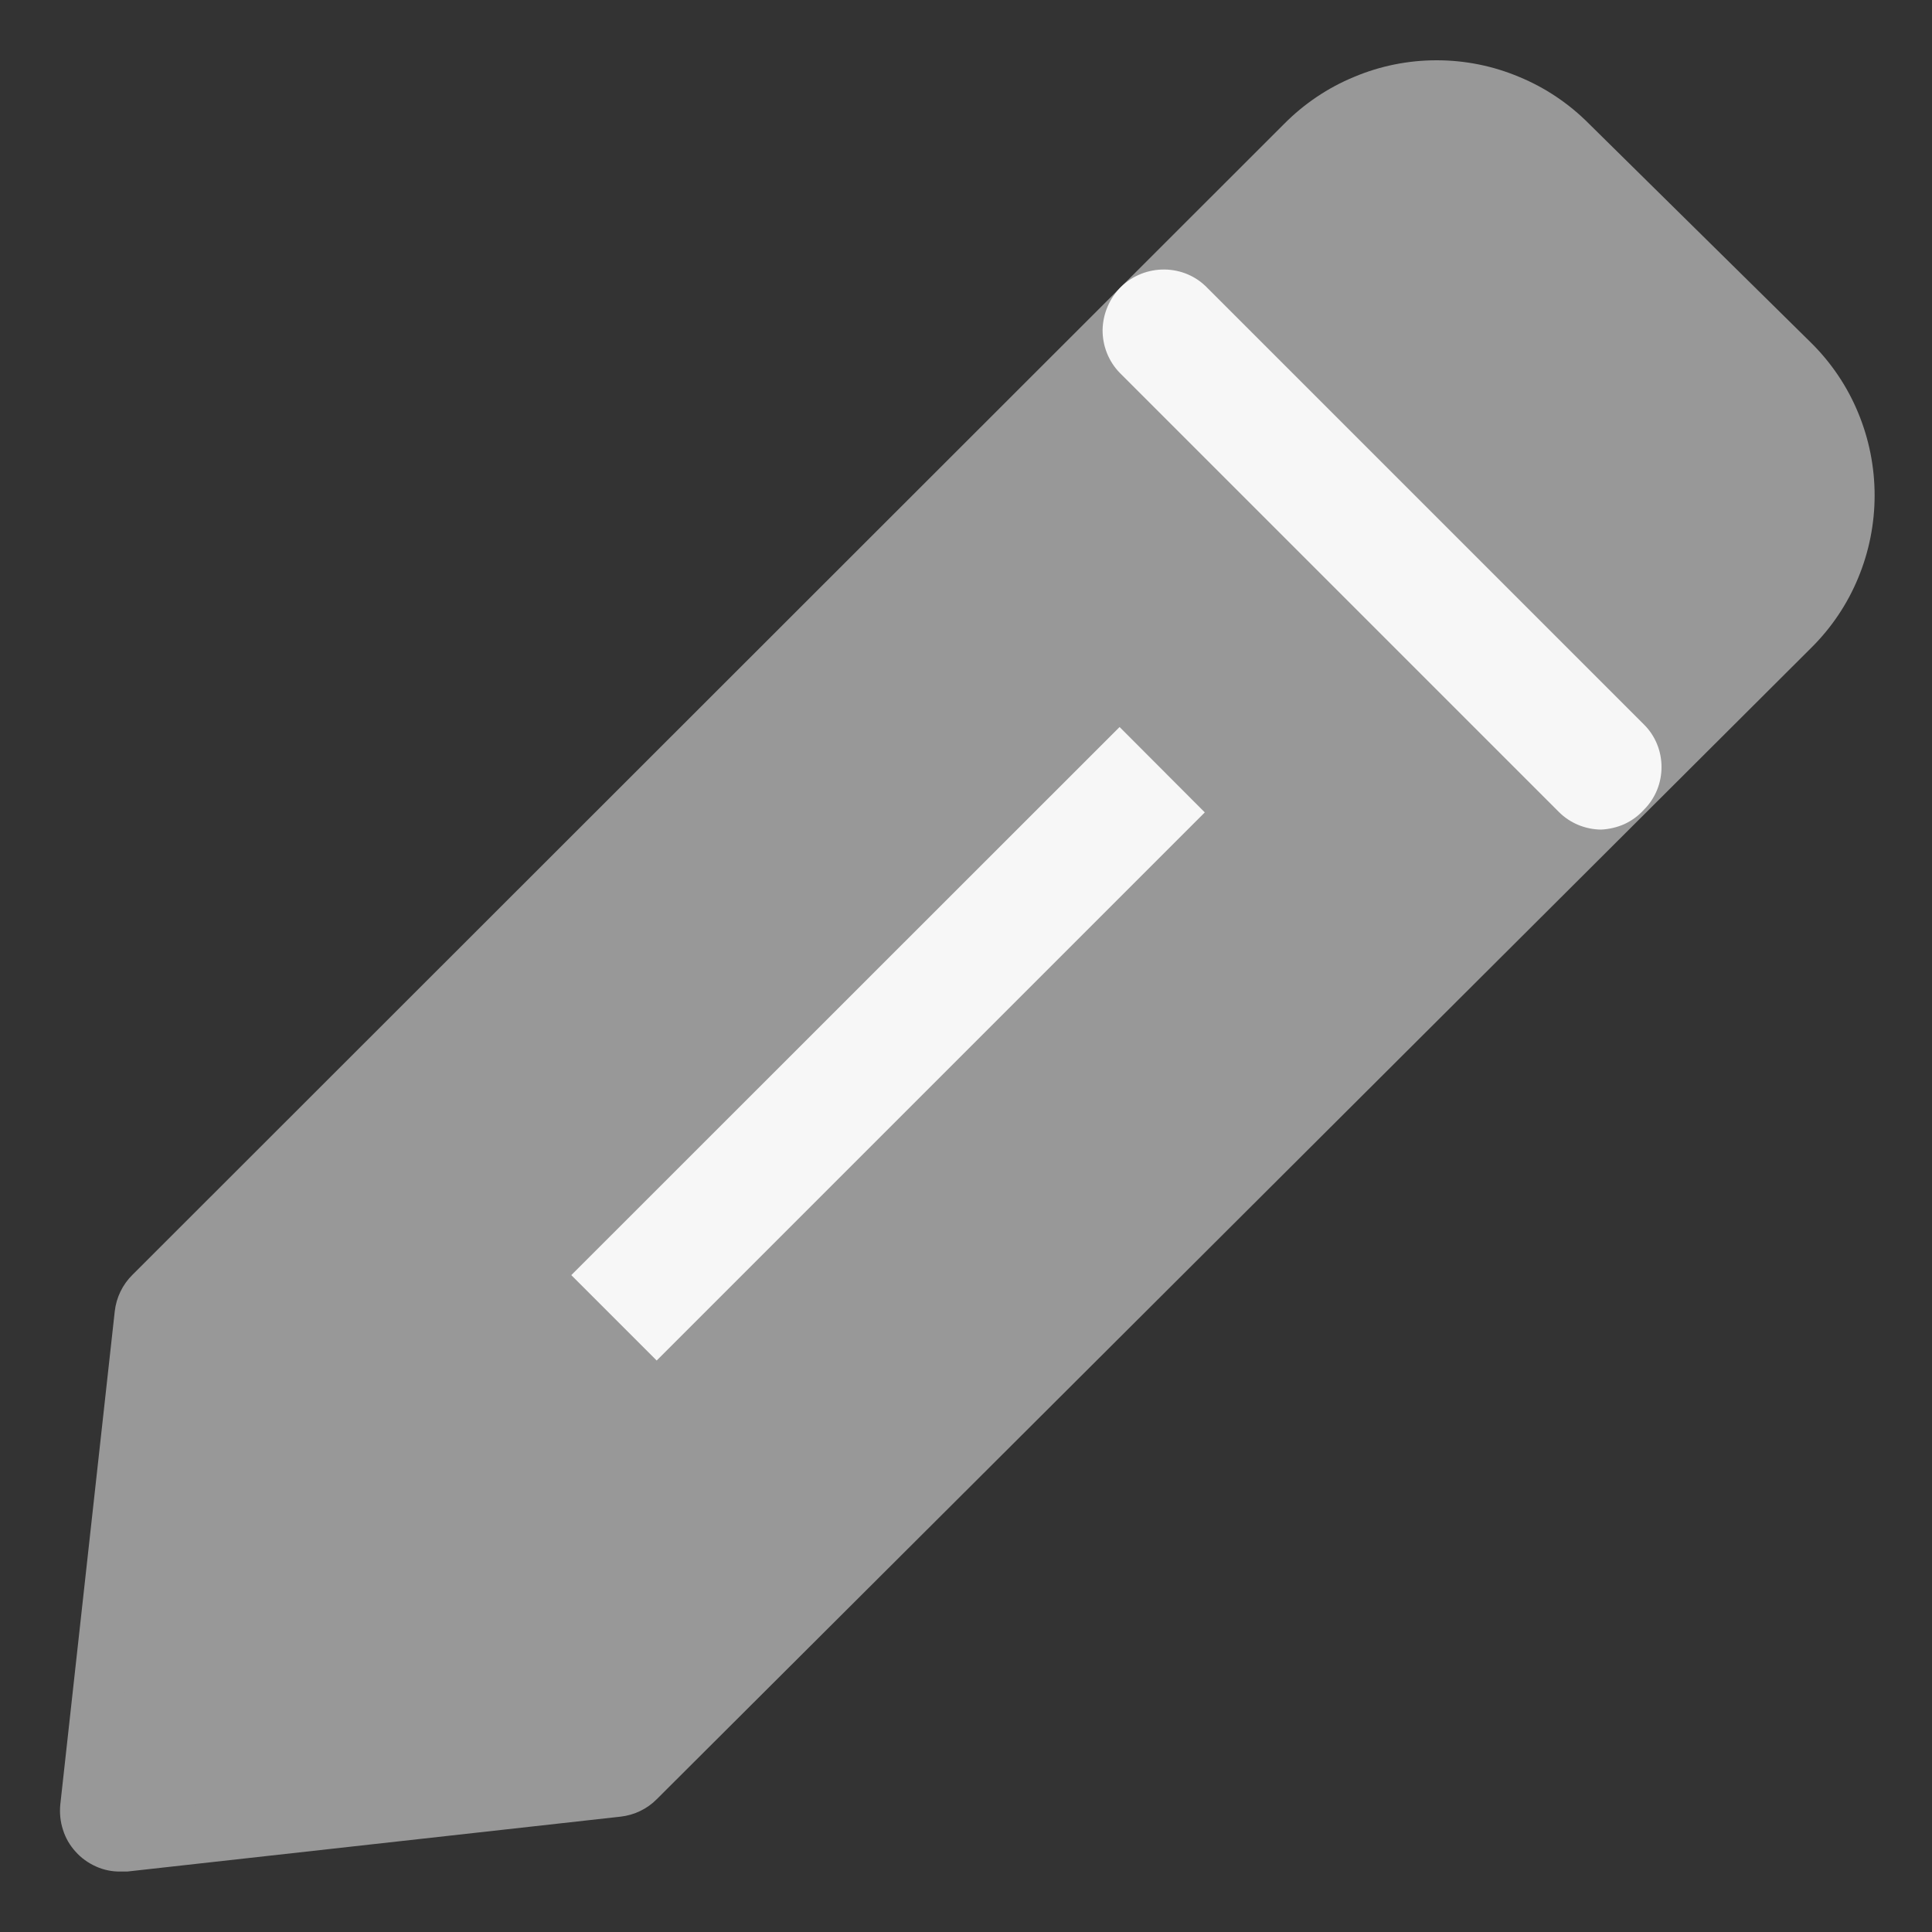 <svg width="10" height="10" viewBox="0 0 10 10" fill="none" xmlns="http://www.w3.org/2000/svg">
<rect x="0" y="0" width="10" height="10" fill="#333333" stroke="none"/>
<path d="M0.625 9.687C0.581 9.688 0.537 9.679 0.497 9.661C0.457 9.643 0.42 9.617 0.391 9.584C0.361 9.551 0.339 9.513 0.326 9.471C0.312 9.429 0.308 9.384 0.312 9.341L0.594 6.787C0.602 6.716 0.634 6.65 0.684 6.6L6.647 0.641C6.75 0.537 6.873 0.454 7.009 0.398C7.144 0.341 7.289 0.312 7.436 0.312C7.583 0.312 7.728 0.341 7.863 0.398C7.999 0.454 8.122 0.537 8.225 0.641L9.375 1.775C9.479 1.878 9.562 2.001 9.618 2.137C9.674 2.272 9.703 2.417 9.703 2.564C9.703 2.711 9.674 2.856 9.618 2.991C9.562 3.127 9.479 3.25 9.375 3.353L3.4 9.312C3.35 9.363 3.283 9.395 3.212 9.403L0.659 9.687H0.625ZM1.206 6.962L0.978 9.022L3.037 8.794L8.919 2.909C9.01 2.817 9.061 2.692 9.061 2.562C9.061 2.433 9.01 2.308 8.919 2.216L7.784 1.081C7.692 0.99 7.567 0.939 7.437 0.939C7.308 0.939 7.183 0.99 7.091 1.081L1.206 6.962Z" fill="#989898"/>
<path d="M9.146 2.146L7.854 0.854C7.658 0.658 7.342 0.658 7.146 0.854L1.107 6.893C1.037 6.963 0.99 7.052 0.97 7.148L0.647 8.765C0.577 9.114 0.886 9.423 1.235 9.353L2.852 9.03C2.948 9.01 3.037 8.963 3.107 8.893L9.146 2.854C9.342 2.658 9.342 2.342 9.146 2.146Z" fill="#989898"/>
<path d="M8.287 4.294C8.206 4.293 8.127 4.261 8.069 4.203L5.797 1.931C5.738 1.871 5.706 1.79 5.707 1.706C5.709 1.623 5.743 1.543 5.803 1.484C5.863 1.426 5.944 1.394 6.028 1.395C6.112 1.396 6.192 1.43 6.25 1.491L8.509 3.75C8.568 3.808 8.6 3.888 8.6 3.97C8.6 4.053 8.568 4.132 8.509 4.191C8.481 4.222 8.447 4.247 8.409 4.265C8.371 4.282 8.329 4.292 8.287 4.294Z" fill="#F7F7F7"/>
<path d="M5.795 3.763L2.957 6.6L3.399 7.042L6.236 4.205L5.795 3.763Z" fill="#F7F7F7"/>
</svg>
